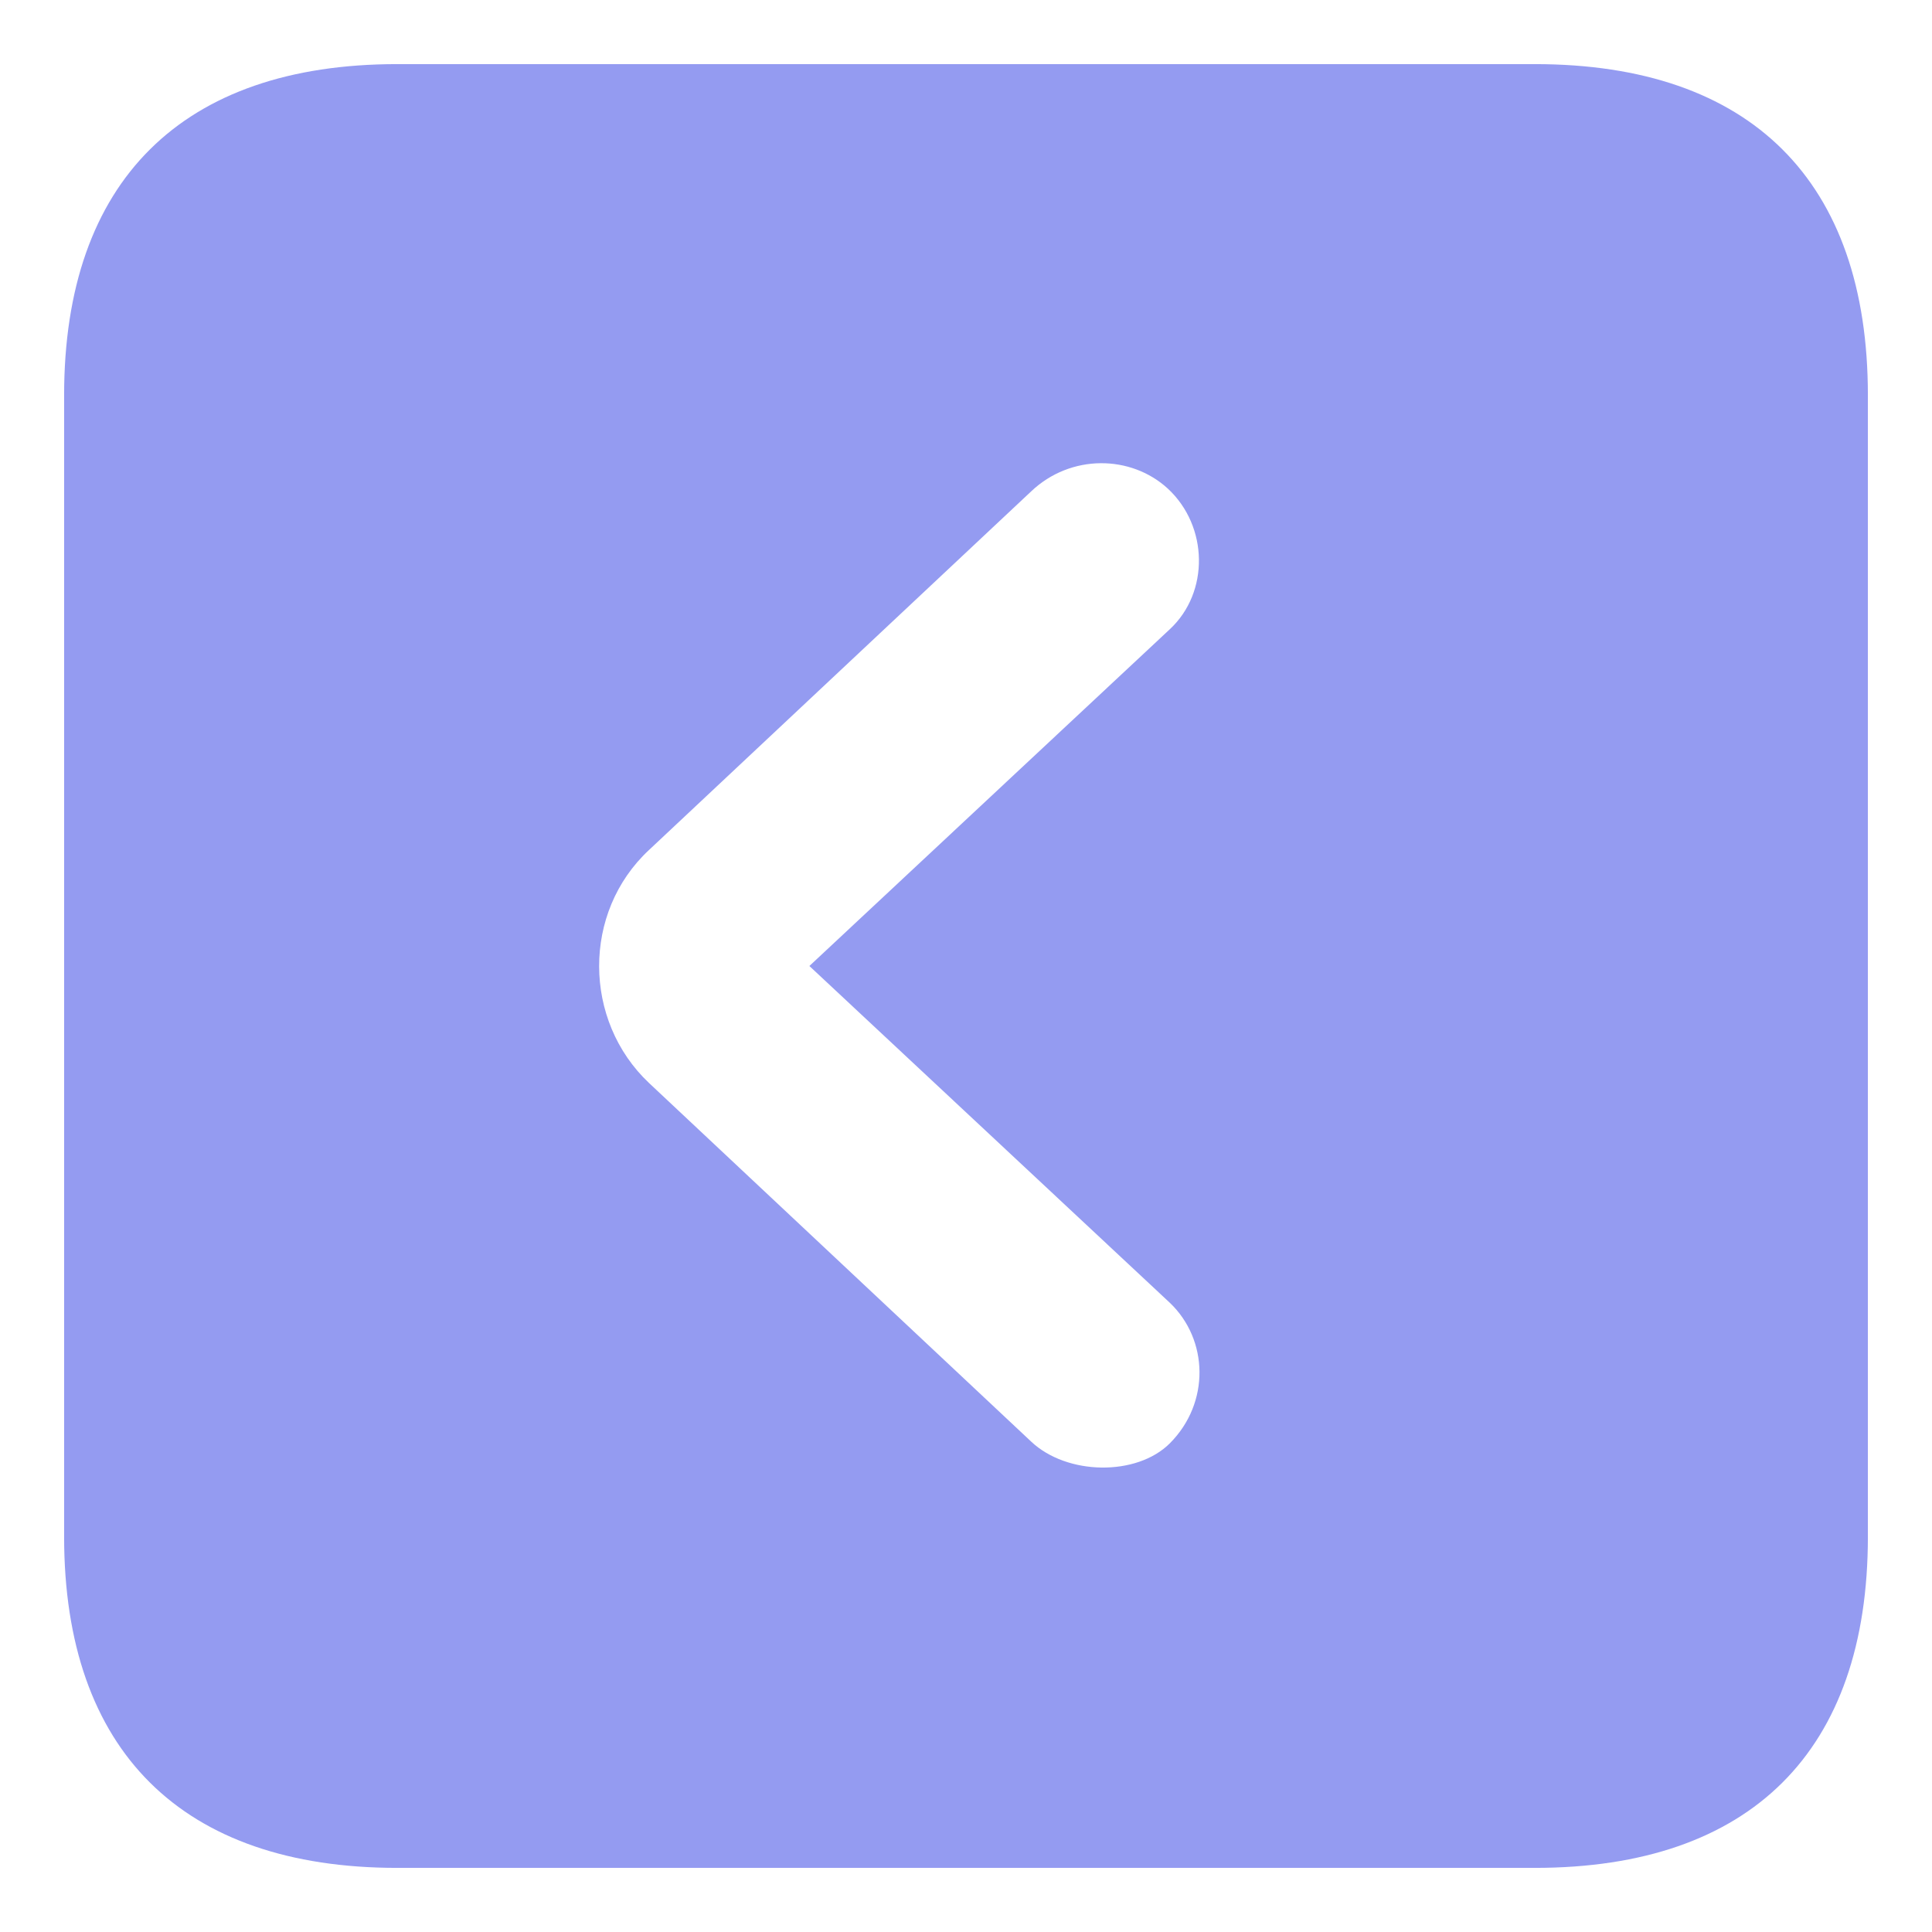 <svg width="16" height="16" viewBox="0 0 16 16" fill="none" xmlns="http://www.w3.org/2000/svg">
<g clip-path="url(#clip0_2684_8884)">
<path d="M3.289 15.469H12.711C14.5 15.469 15.469 14.5 15.469 12.727V3.273C15.469 1.5 14.5 0.531 12.711 0.531H3.289C1.508 0.531 0.531 1.5 0.531 3.273V12.727C0.531 14.5 1.508 15.469 3.289 15.469ZM9.688 11.953C9.414 12.227 8.836 12.219 8.539 11.938L5.375 8.969C4.828 8.453 4.82 7.555 5.375 7.039L8.539 4.07C8.867 3.758 9.367 3.766 9.672 4.047C10.008 4.359 10.016 4.906 9.688 5.211L6.703 8L9.688 10.789C10.008 11.094 10.023 11.617 9.688 11.953Z" fill="#949BF1"/>
</g>
<defs>
<clipPath id="clip0_2684_8884">
<rect width="16" height="16" fill="white"/>
</clipPath>
</defs>
</svg>
